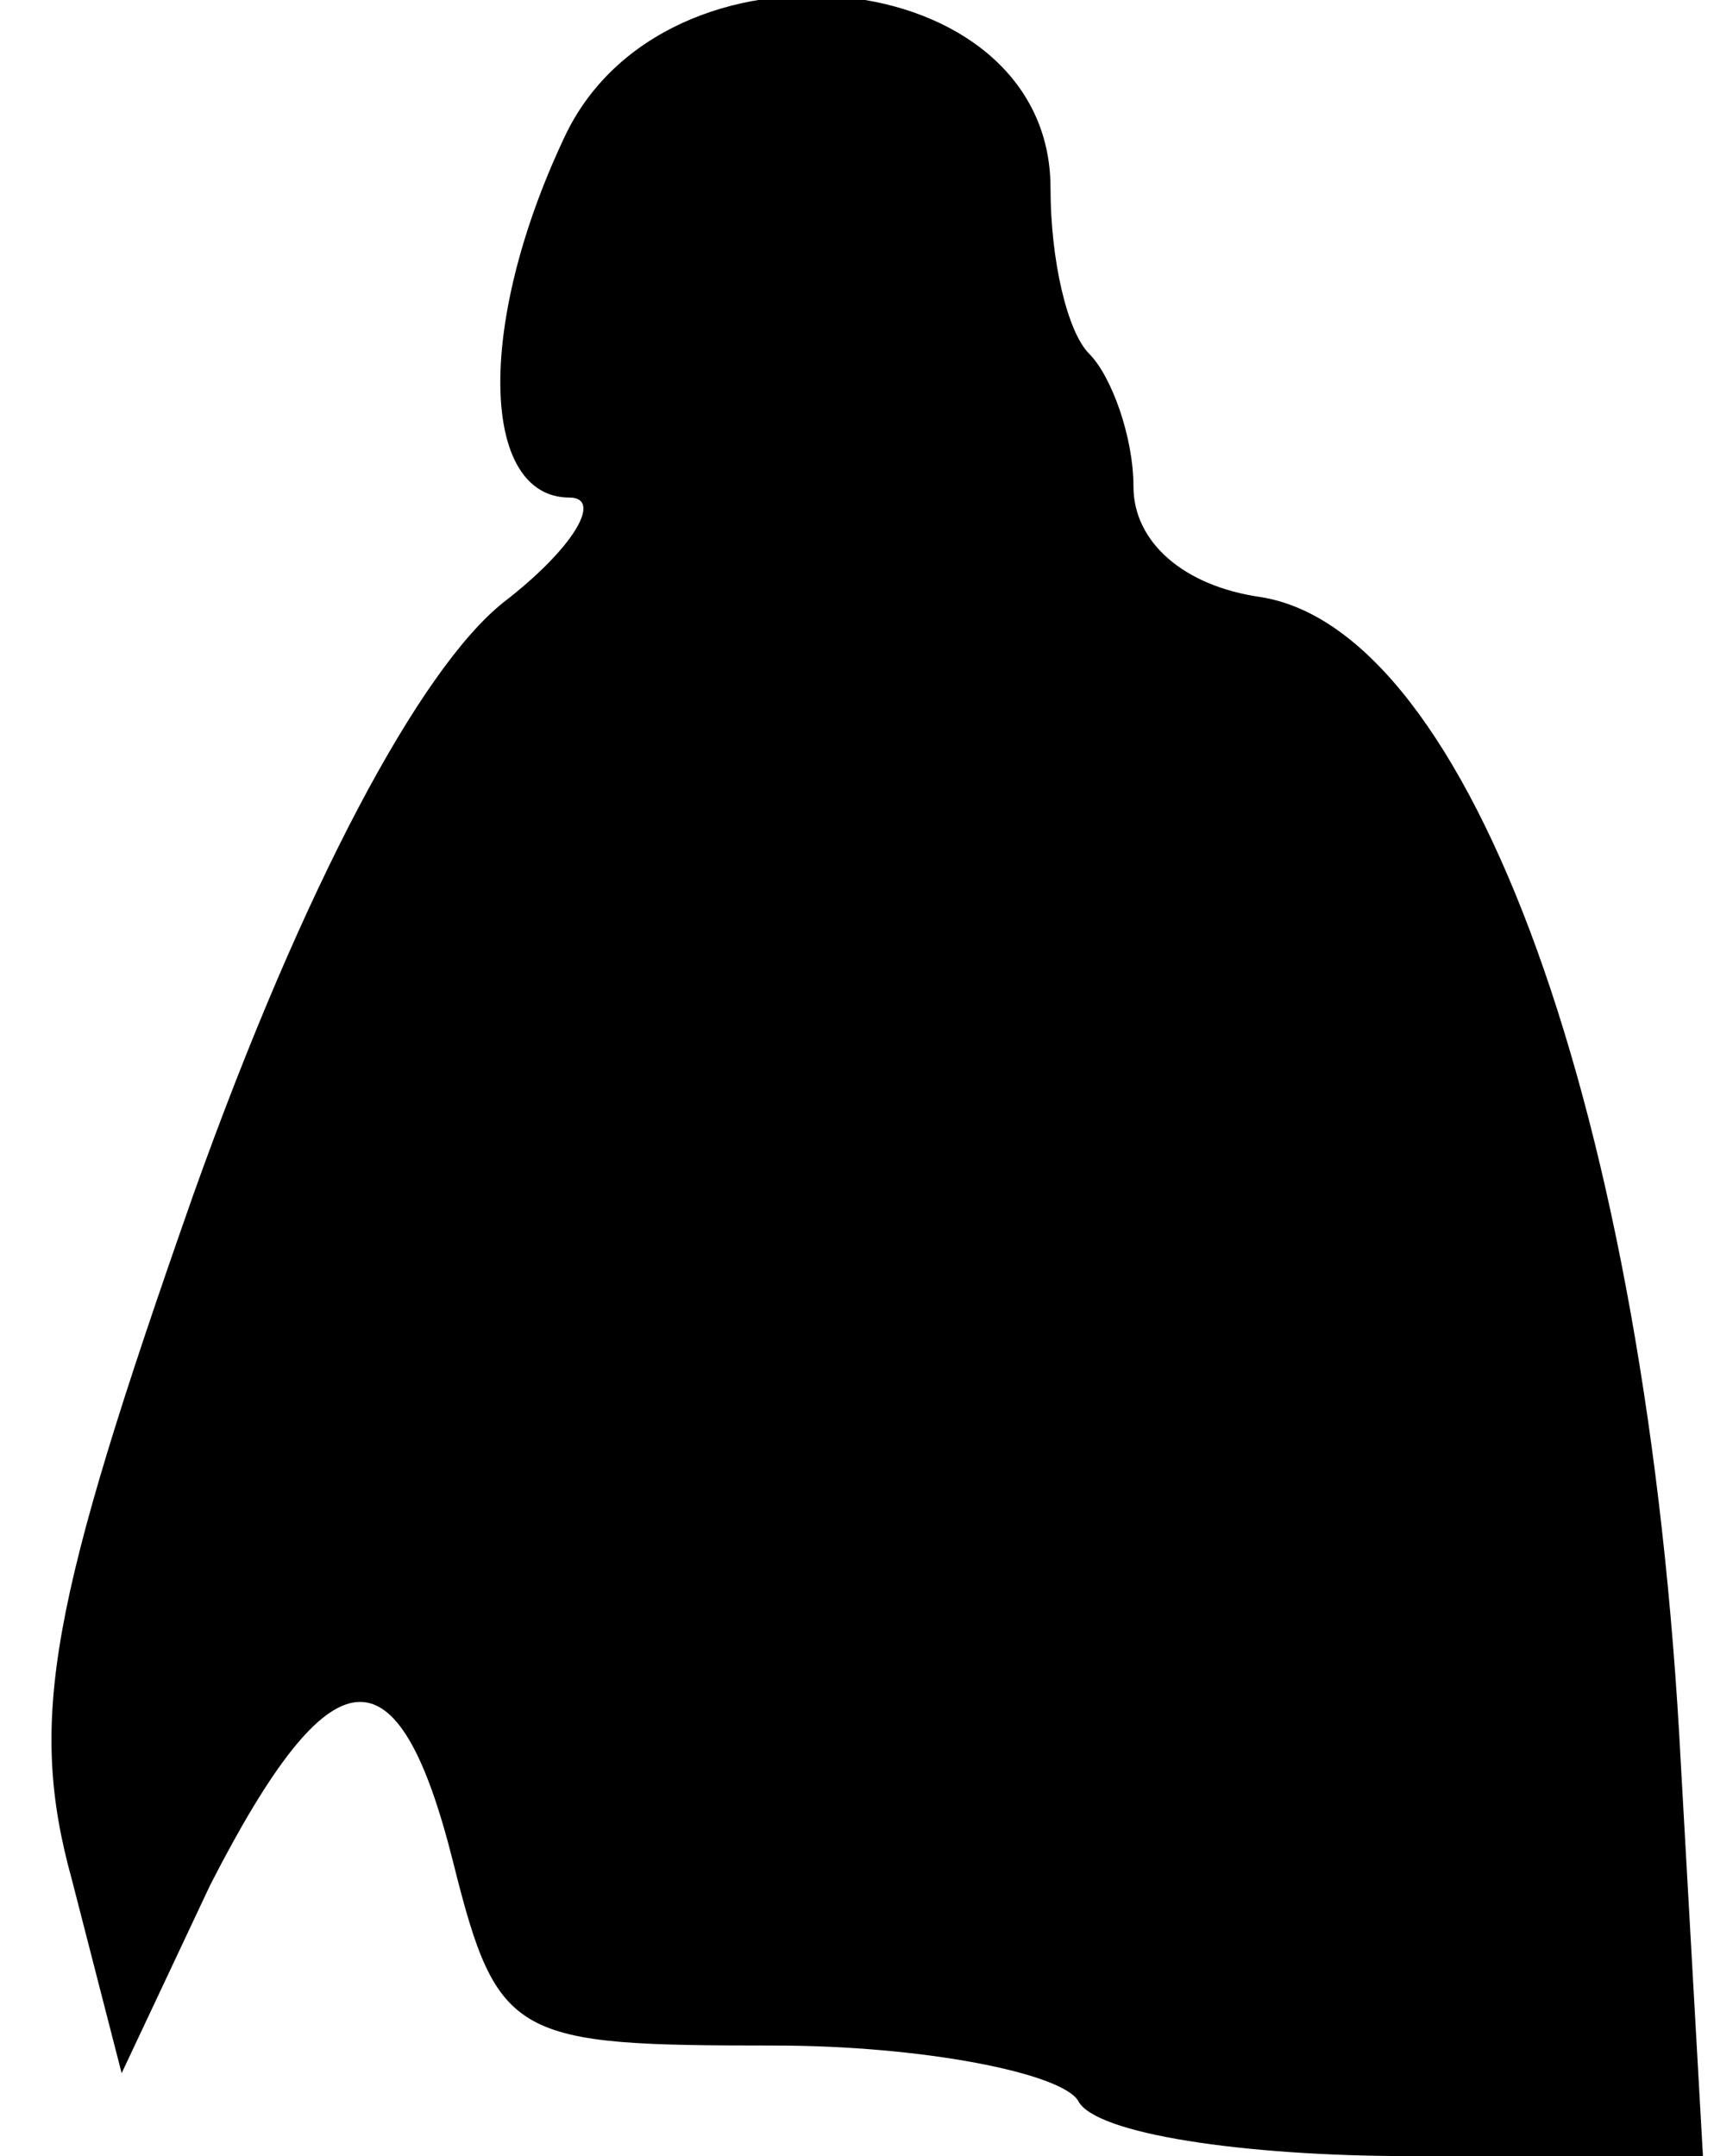 <?xml version="1.0" standalone="no"?>
<!DOCTYPE svg PUBLIC "-//W3C//DTD SVG 20010904//EN"
 "http://www.w3.org/TR/2001/REC-SVG-20010904/DTD/svg10.dtd">
<svg version="1.0" xmlns="http://www.w3.org/2000/svg"
 width="31pt" height="39pt" viewBox="0 0 31 39"
 preserveAspectRatio="xMidYMid meet">
<g transform="translate(0,39) scale(0.1,-0.1)"
fill="#000000" stroke="none">
<path fill="#000000" stroke="none" d="M102 365 c-16 -34 -15 -65 1 -65 6 0 1
-9 -12 -19 -15 -12 -36 -51 -56 -107 -26 -74 -30 -95 -22 -124 l9 -35 16 34
c22 43 34 44 44 4 8 -32 11 -33 58 -33 27 0 52 -5 55 -10 3 -6 30 -10 60 -10
l53 0 -4 71 c-6 117 -38 205 -76 211 -14 2 -23 10 -23 20 0 9 -4 20 -8 24 -4
4 -7 17 -7 30 0 41 -70 48 -88 9z"/>
</g>
</svg>
